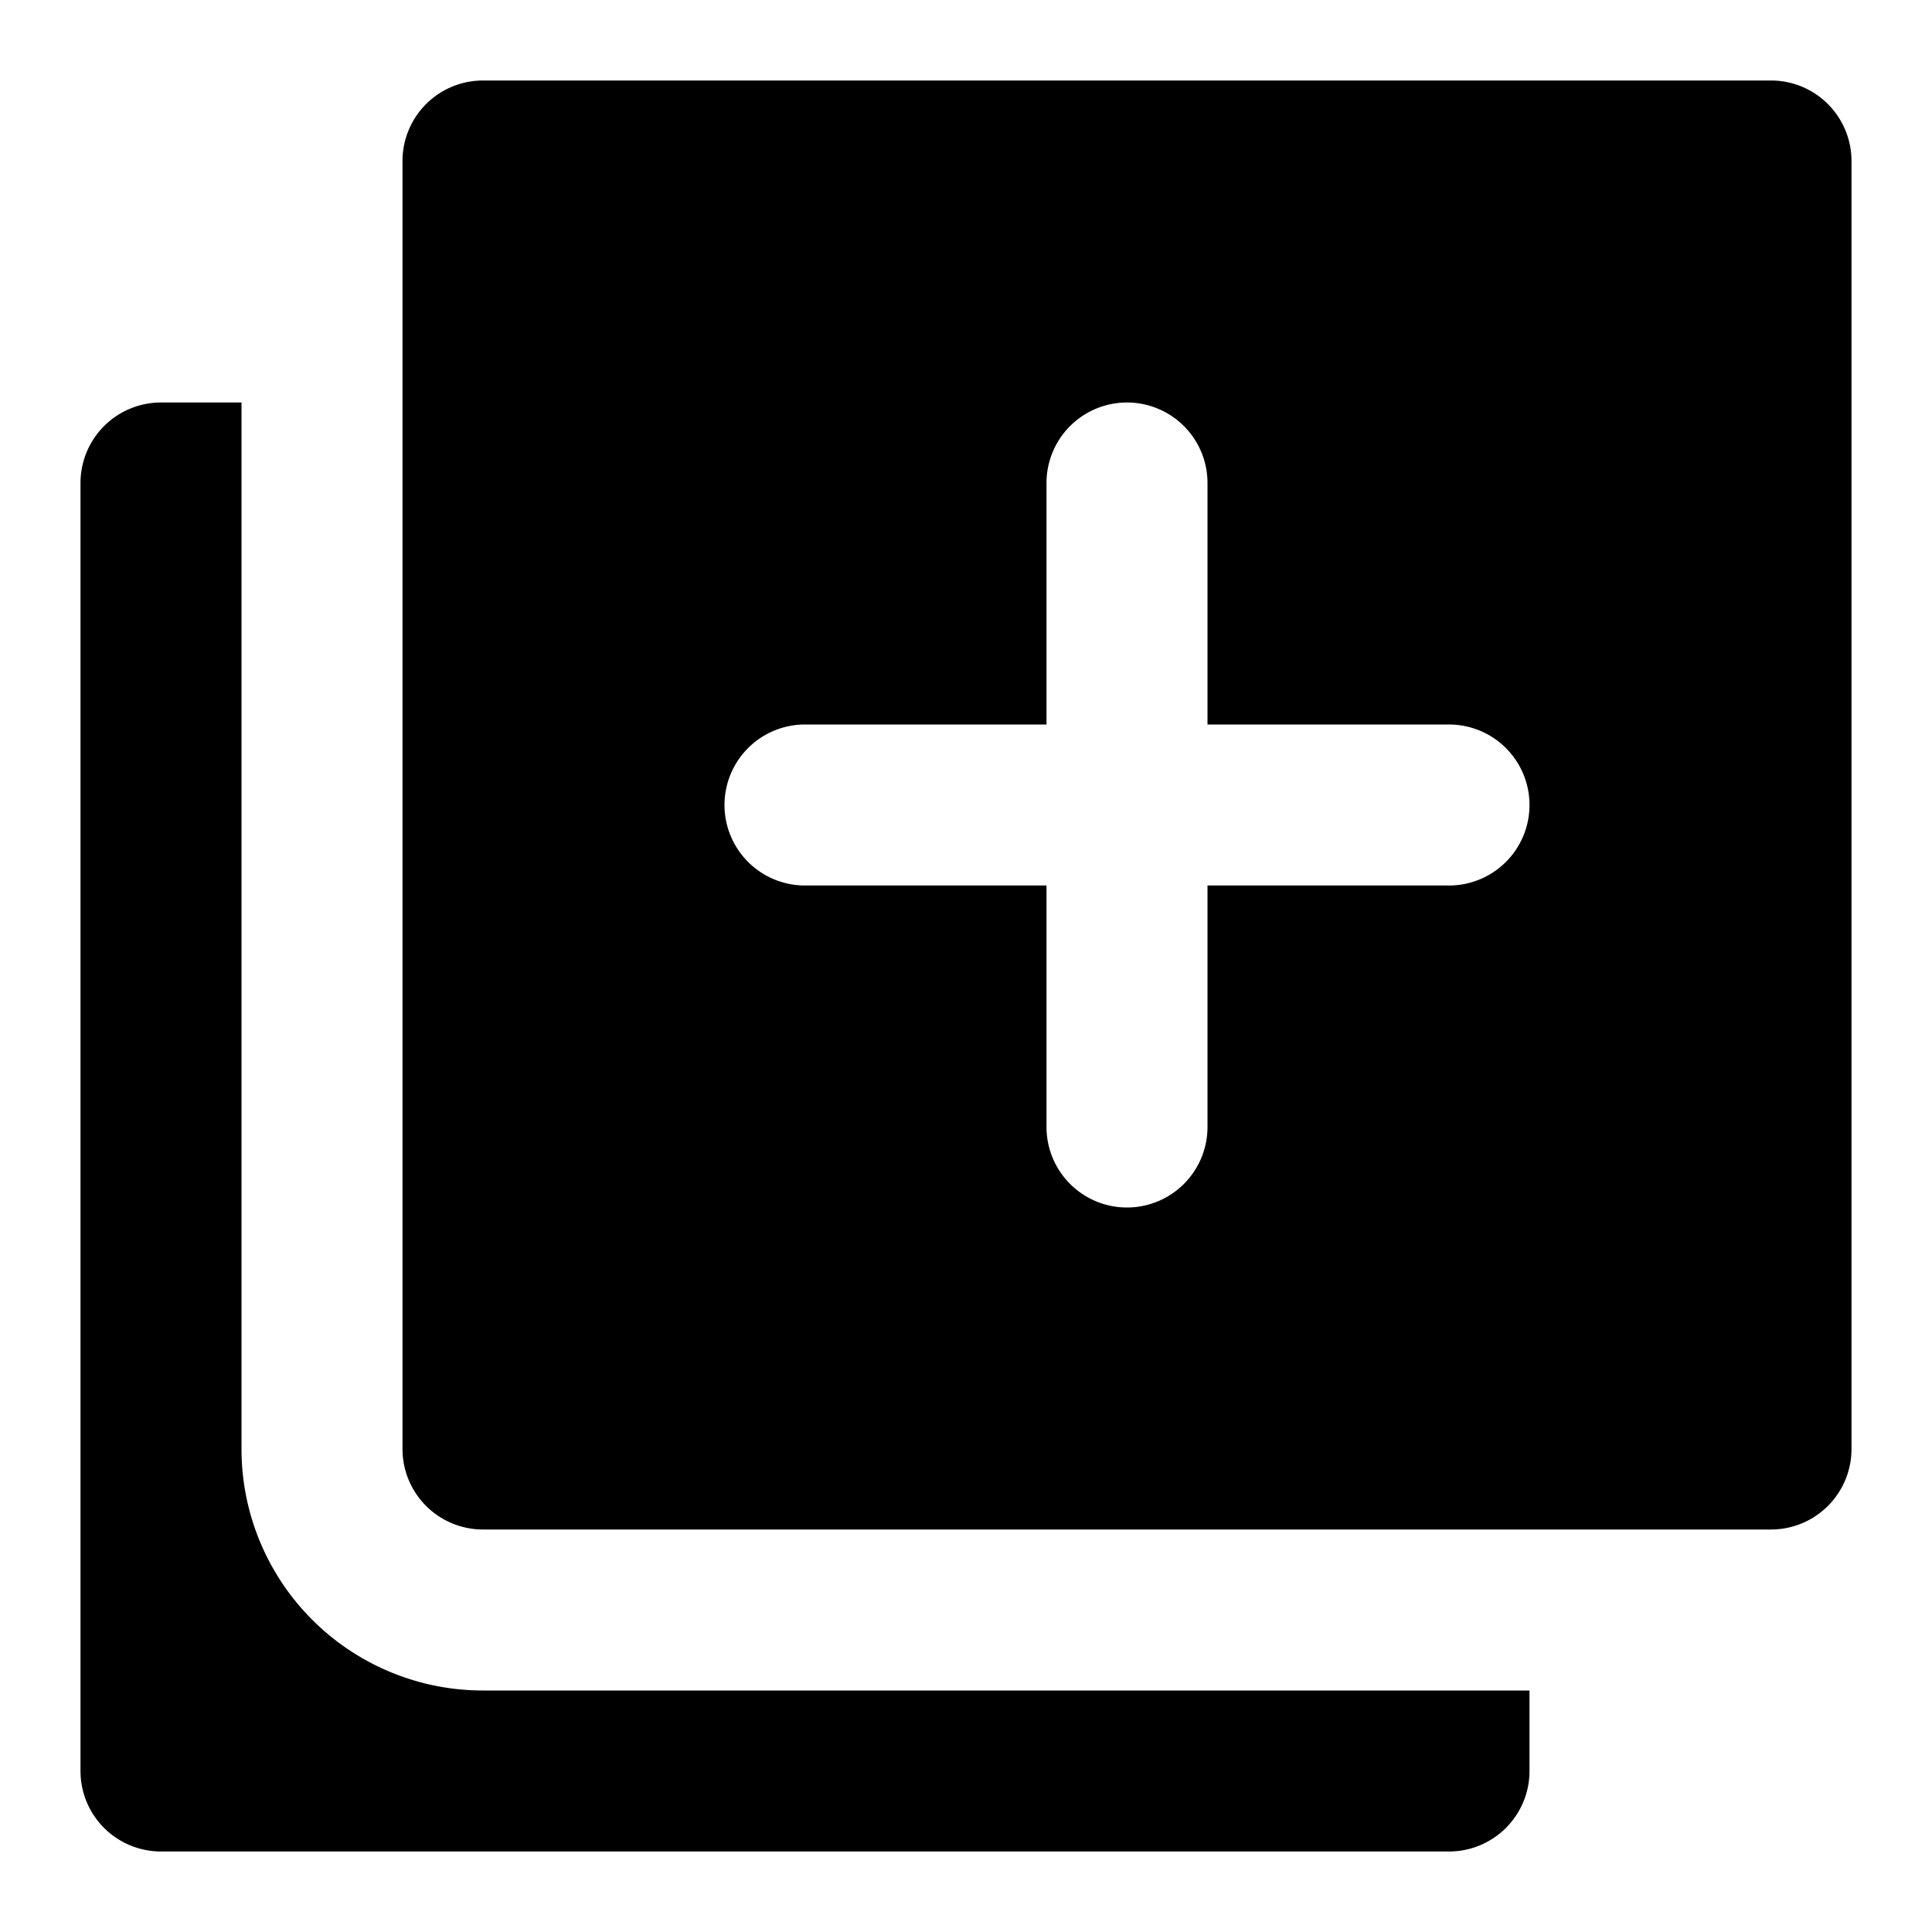 <svg height="512" viewBox="0 0 24 24" width="512" xmlns="http://www.w3.org/2000/svg"><path d="m19 21v1a1 1 0 0 1 -1 1h-16a1 1 0 0 1 -1-1v-16a1 1 0 0 1 1-1h1v13a3 3 0 0 0 3 3zm4-19v16a1 1 0 0 1 -1 1h-16a1 1 0 0 1 -1-1v-16a1 1 0 0 1 1-1h16a1 1 0 0 1 1 1zm-4 8a1 1 0 0 0 -1-1h-3v-3a1 1 0 0 0 -2 0v3h-3a1 1 0 0 0 0 2h3v3a1 1 0 0 0 2 0v-3h3a1 1 0 0 0 1-1z"/></svg>